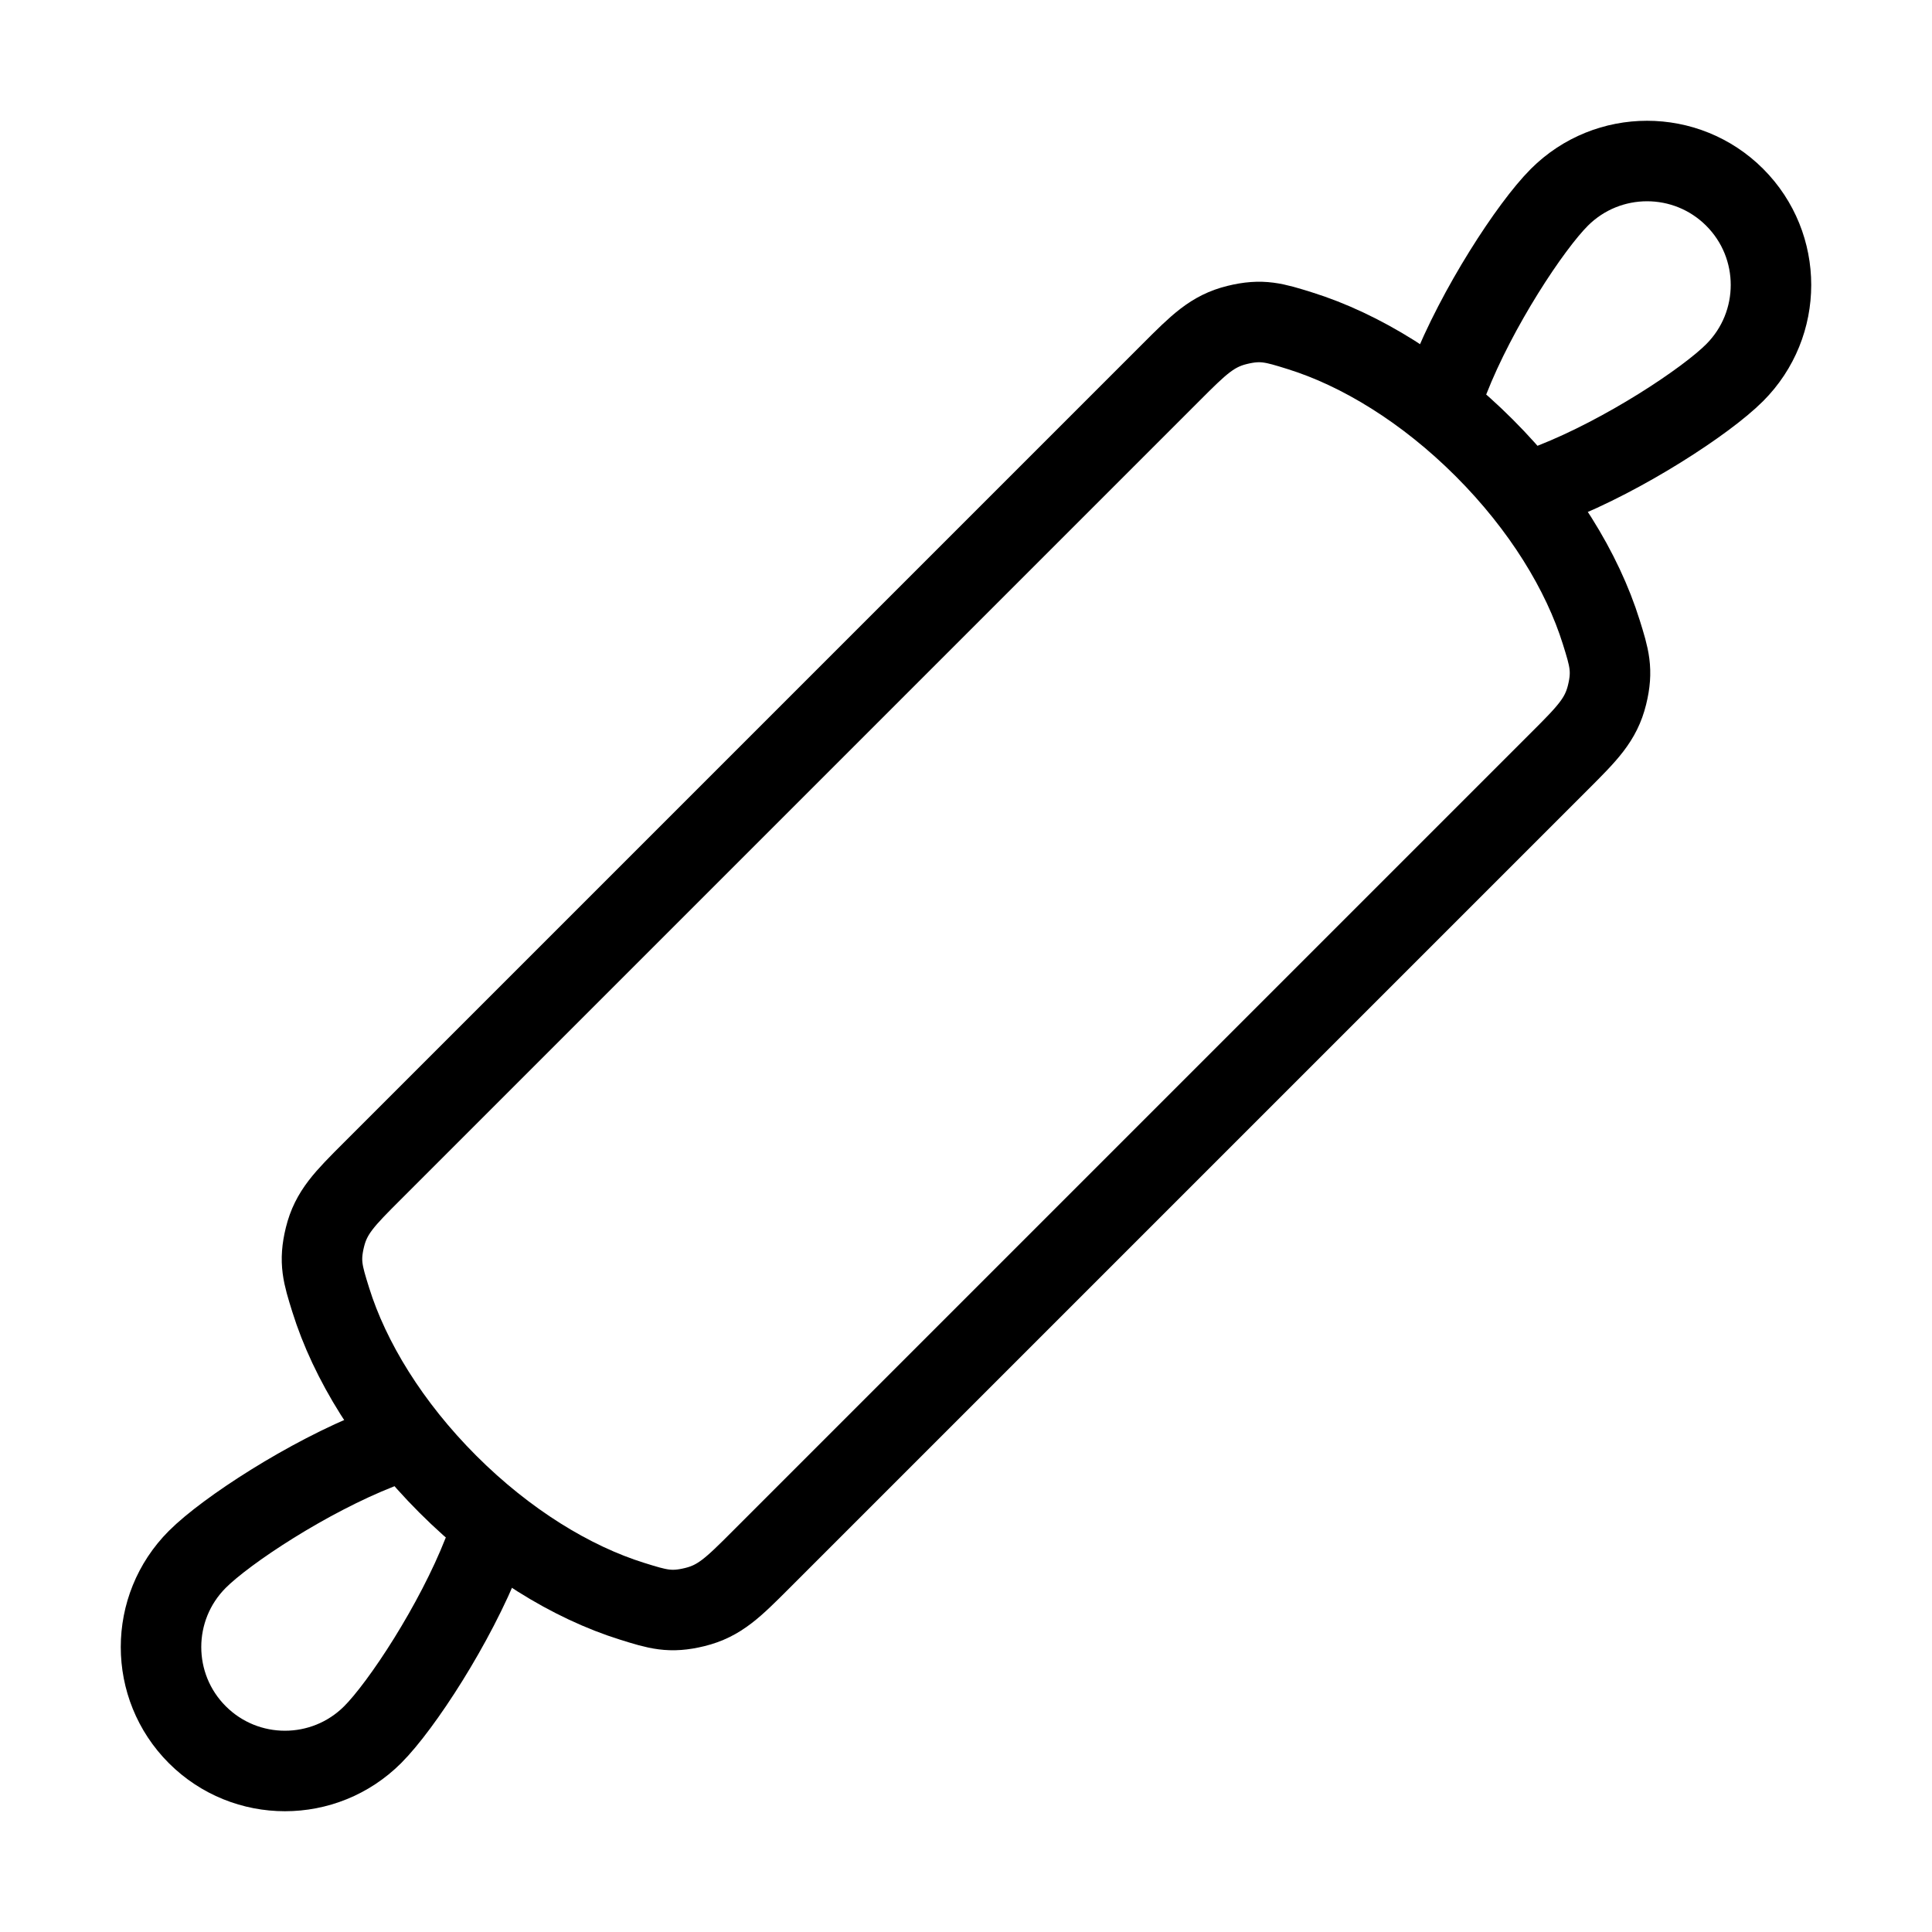 <svg xmlns="http://www.w3.org/2000/svg" viewBox="0 0 24 24" fill="none" stroke="currentColor" stroke-linecap="round" stroke-linejoin="round">
  <path d="M18.437 5.563C17.716 4.842 16.9 4.343 16.146 4.108C15.832 4.01 15.675 3.961 15.367 4.037C15.059 4.113 14.89 4.282 14.551 4.621L4.621 14.551C4.282 14.89 4.113 15.059 4.037 15.367C3.961 15.675 4.01 15.832 4.108 16.146C4.343 16.9 4.842 17.716 5.563 18.437C6.284 19.158 7.1 19.657 7.854 19.892C8.168 19.99 8.325 20.039 8.633 19.963C8.941 19.887 9.11 19.718 9.449 19.379L19.379 9.449C19.718 9.11 19.887 8.941 19.963 8.633C20.039 8.325 19.99 8.168 19.892 7.854C19.657 7.1 19.158 6.284 18.437 5.563Z" stroke="currentColor" key="k0" />
  <path d="M19.29 6C20.175 5.653 21.189 4.989 21.549 4.629C22.15 4.027 22.15 3.052 21.549 2.451C20.948 1.85 19.973 1.85 19.371 2.451C19.011 2.811 18.347 3.825 18 4.71" stroke="currentColor" key="k1" />
  <path d="M6 19.29C5.653 20.175 4.989 21.189 4.629 21.549C4.027 22.15 3.052 22.15 2.451 21.549C1.85 20.948 1.85 19.973 2.451 19.371C2.811 19.011 3.825 18.347 4.71 18" stroke="currentColor" key="k2" />
</svg>